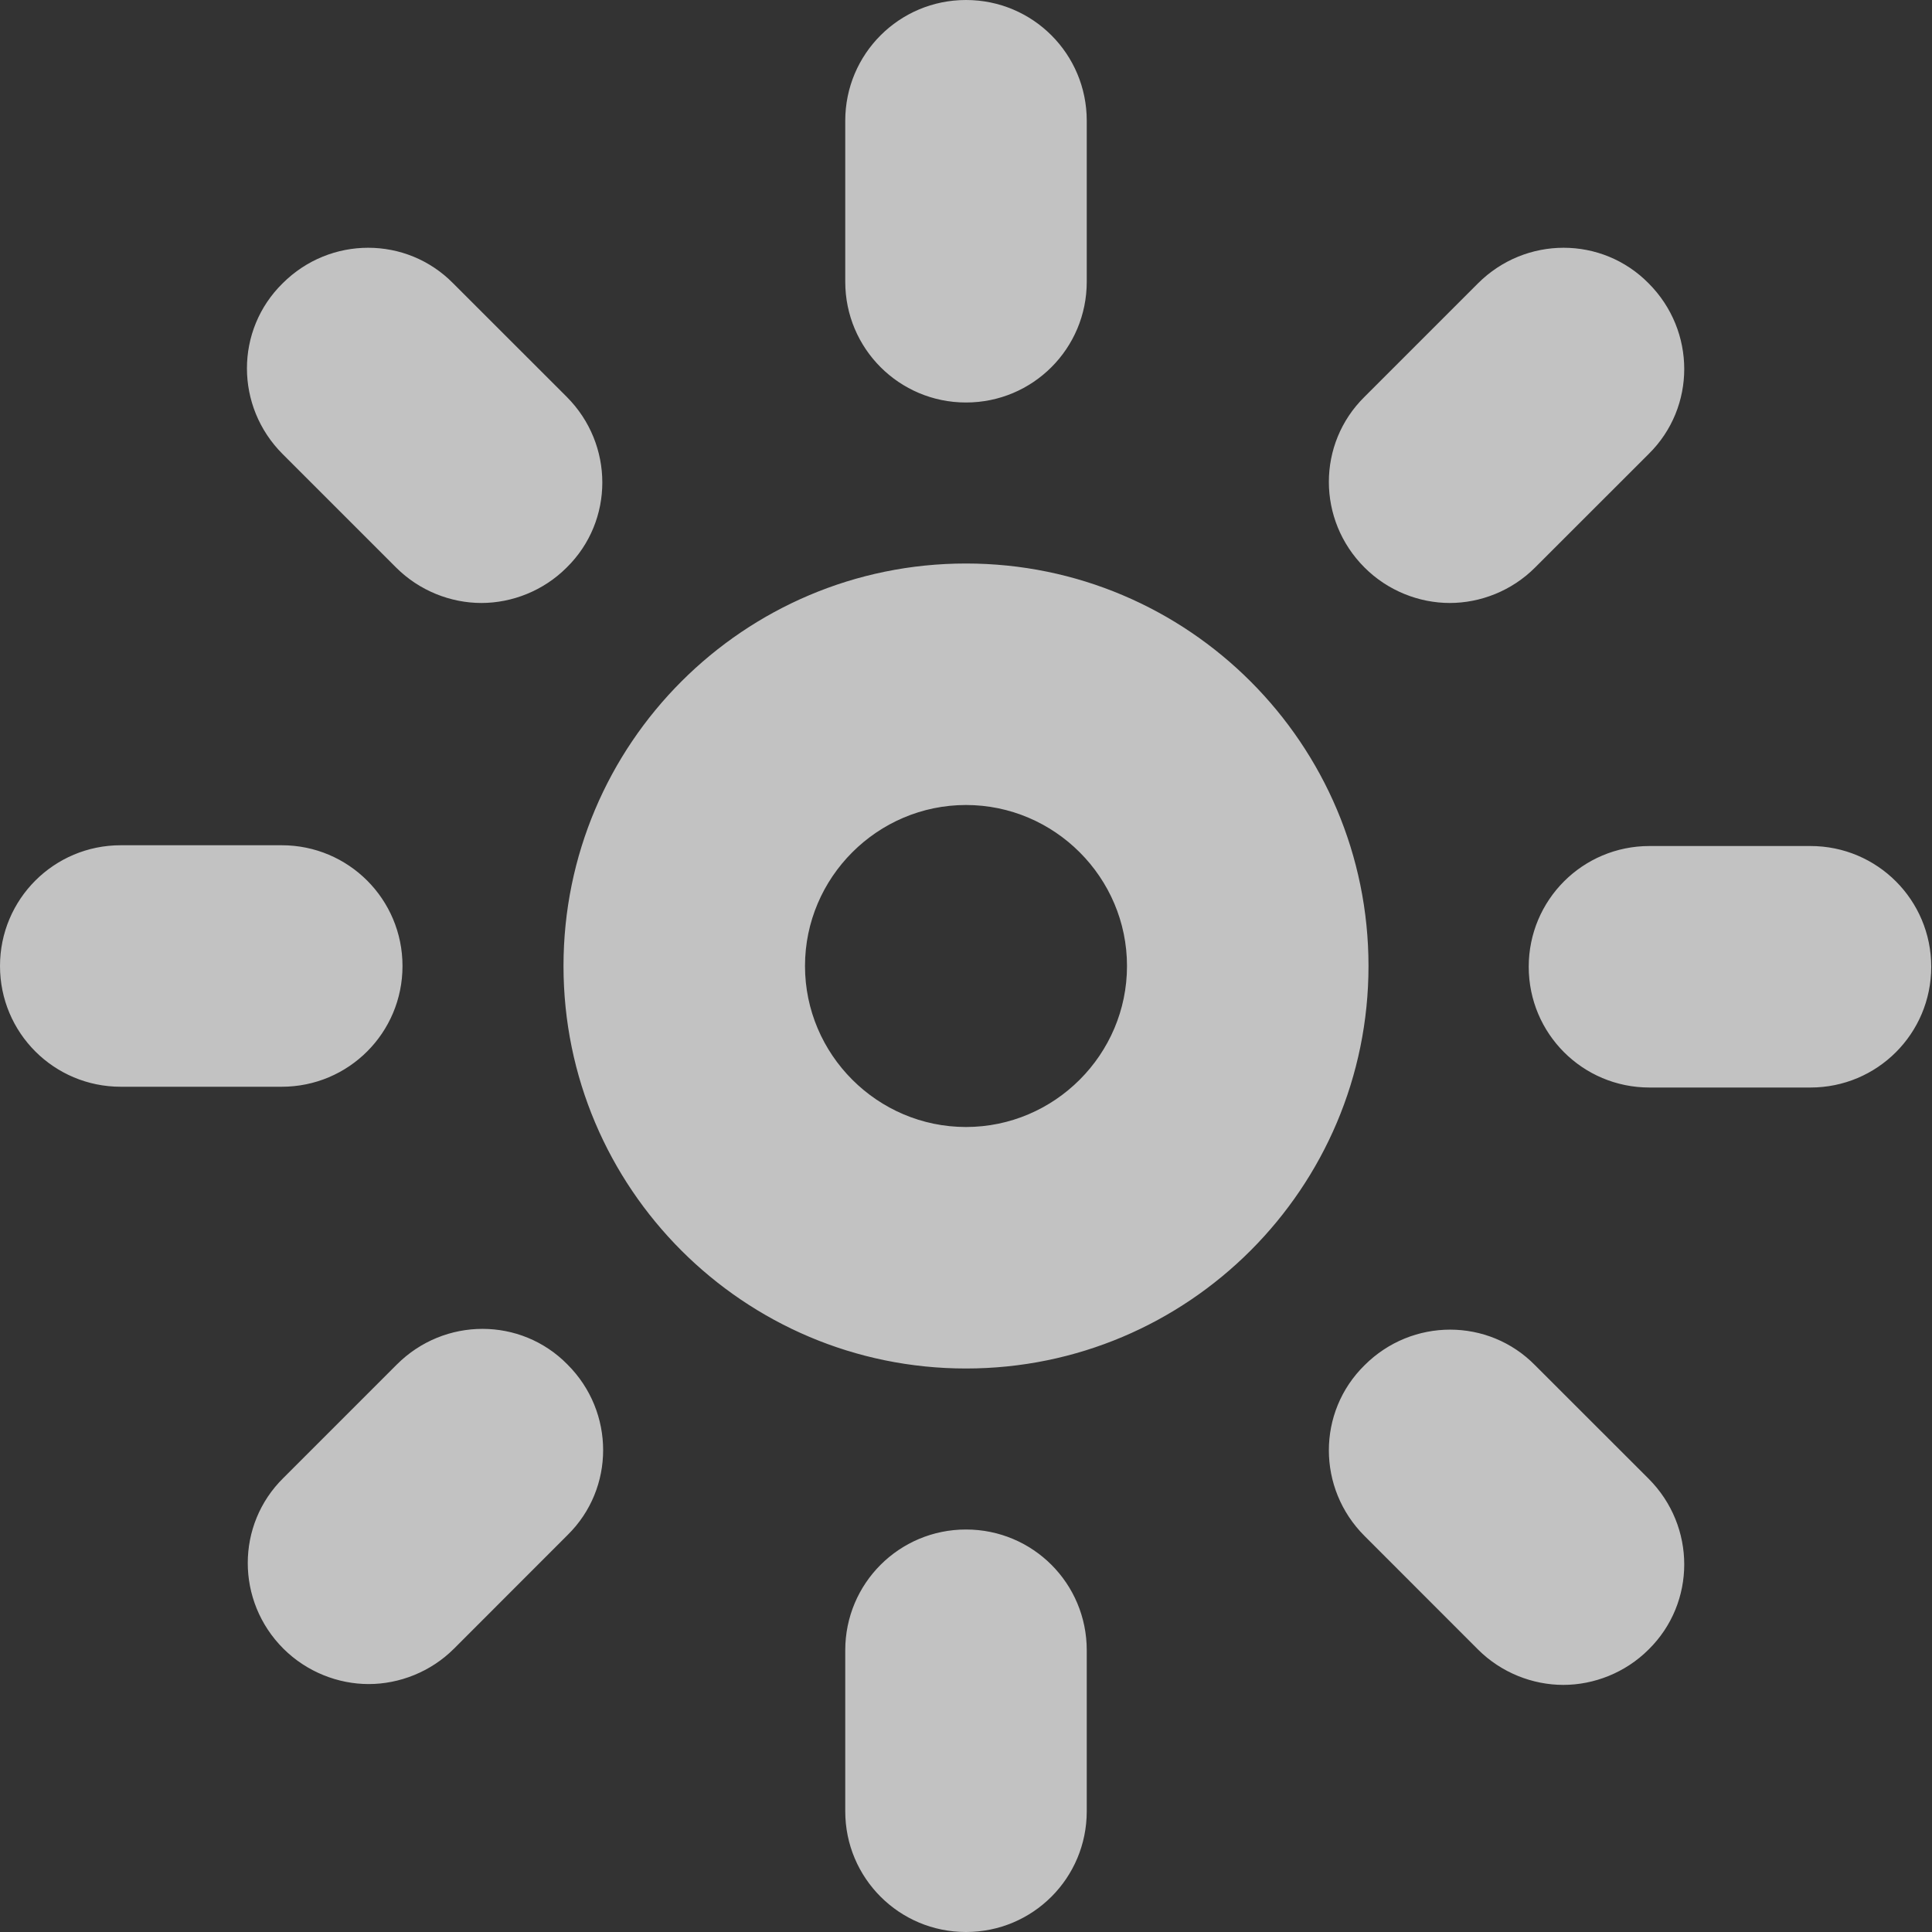 <svg width="30" height="30" viewBox="0 0 30 30" fill="none" xmlns="http://www.w3.org/2000/svg">
<rect x="0" y="0" width="30" height="30" fill="#333333" stroke="none"/>
<path d="M15 8.75C11.55 8.75 8.75 11.55 8.75 15C8.75 18.45 11.55 21.25 15 21.25C18.45 21.25 21.25 18.45 21.25 15C21.25 11.55 18.45 8.75 15 8.75ZM15 17.5C13.625 17.5 12.5 16.375 12.5 15C12.5 13.625 13.625 12.5 15 12.5C16.375 12.5 17.5 13.625 17.5 15C17.5 16.375 16.375 17.5 15 17.5ZM21.188 8.812C20.45 8.075 20.45 6.888 21.188 6.162L22.95 4.4C23.688 3.663 24.875 3.663 25.6 4.4C26.337 5.138 26.337 6.325 25.6 7.05L23.837 8.812C23.475 9.175 22.988 9.363 22.512 9.363C22.038 9.363 21.55 9.175 21.188 8.812ZM8.812 21.188C9.55 21.925 9.55 23.113 8.812 23.837L7.05 25.6C6.688 25.962 6.2 26.15 5.725 26.15C5.25 26.15 4.763 25.962 4.4 25.6C3.663 24.863 3.663 23.675 4.4 22.95L6.162 21.188C6.9 20.45 8.088 20.45 8.812 21.188ZM4.388 7.05C3.65 6.312 3.65 5.125 4.388 4.4C5.125 3.663 6.312 3.663 7.037 4.4L8.8 6.162C9.537 6.9 9.537 8.088 8.8 8.812C8.438 9.175 7.95 9.363 7.475 9.363C7 9.363 6.513 9.175 6.15 8.812L4.388 7.05ZM25.6 22.962C26.337 23.7 26.337 24.887 25.6 25.613C25.238 25.975 24.75 26.163 24.275 26.163C23.8 26.163 23.312 25.975 22.95 25.613L21.188 23.85C20.45 23.113 20.45 21.925 21.188 21.2C21.925 20.462 23.113 20.462 23.837 21.2L25.6 22.962ZM29.988 15.012C29.988 16.05 29.15 16.887 28.113 16.887H25.613C24.575 16.887 23.738 16.05 23.738 15.012C23.738 13.975 24.575 13.137 25.613 13.137H28.113C29.15 13.137 29.988 13.975 29.988 15.012ZM4.375 16.875H1.875C0.838 16.875 0 16.038 0 15C0 13.963 0.838 13.125 1.875 13.125H4.375C5.412 13.125 6.25 13.963 6.25 15C6.25 16.038 5.412 16.875 4.375 16.875ZM13.125 4.375V1.875C13.125 0.838 13.963 0 15 0C16.038 0 16.875 0.838 16.875 1.875V4.375C16.875 5.412 16.038 6.25 15 6.25C13.963 6.25 13.125 5.412 13.125 4.375ZM16.875 25.625V28.125C16.875 29.163 16.038 30 15 30C13.963 30 13.125 29.163 13.125 28.125V25.625C13.125 24.587 13.963 23.75 15 23.75C16.038 23.75 16.875 24.587 16.875 25.625Z" fill="white" fill-opacity="0.7"/>
</svg>
